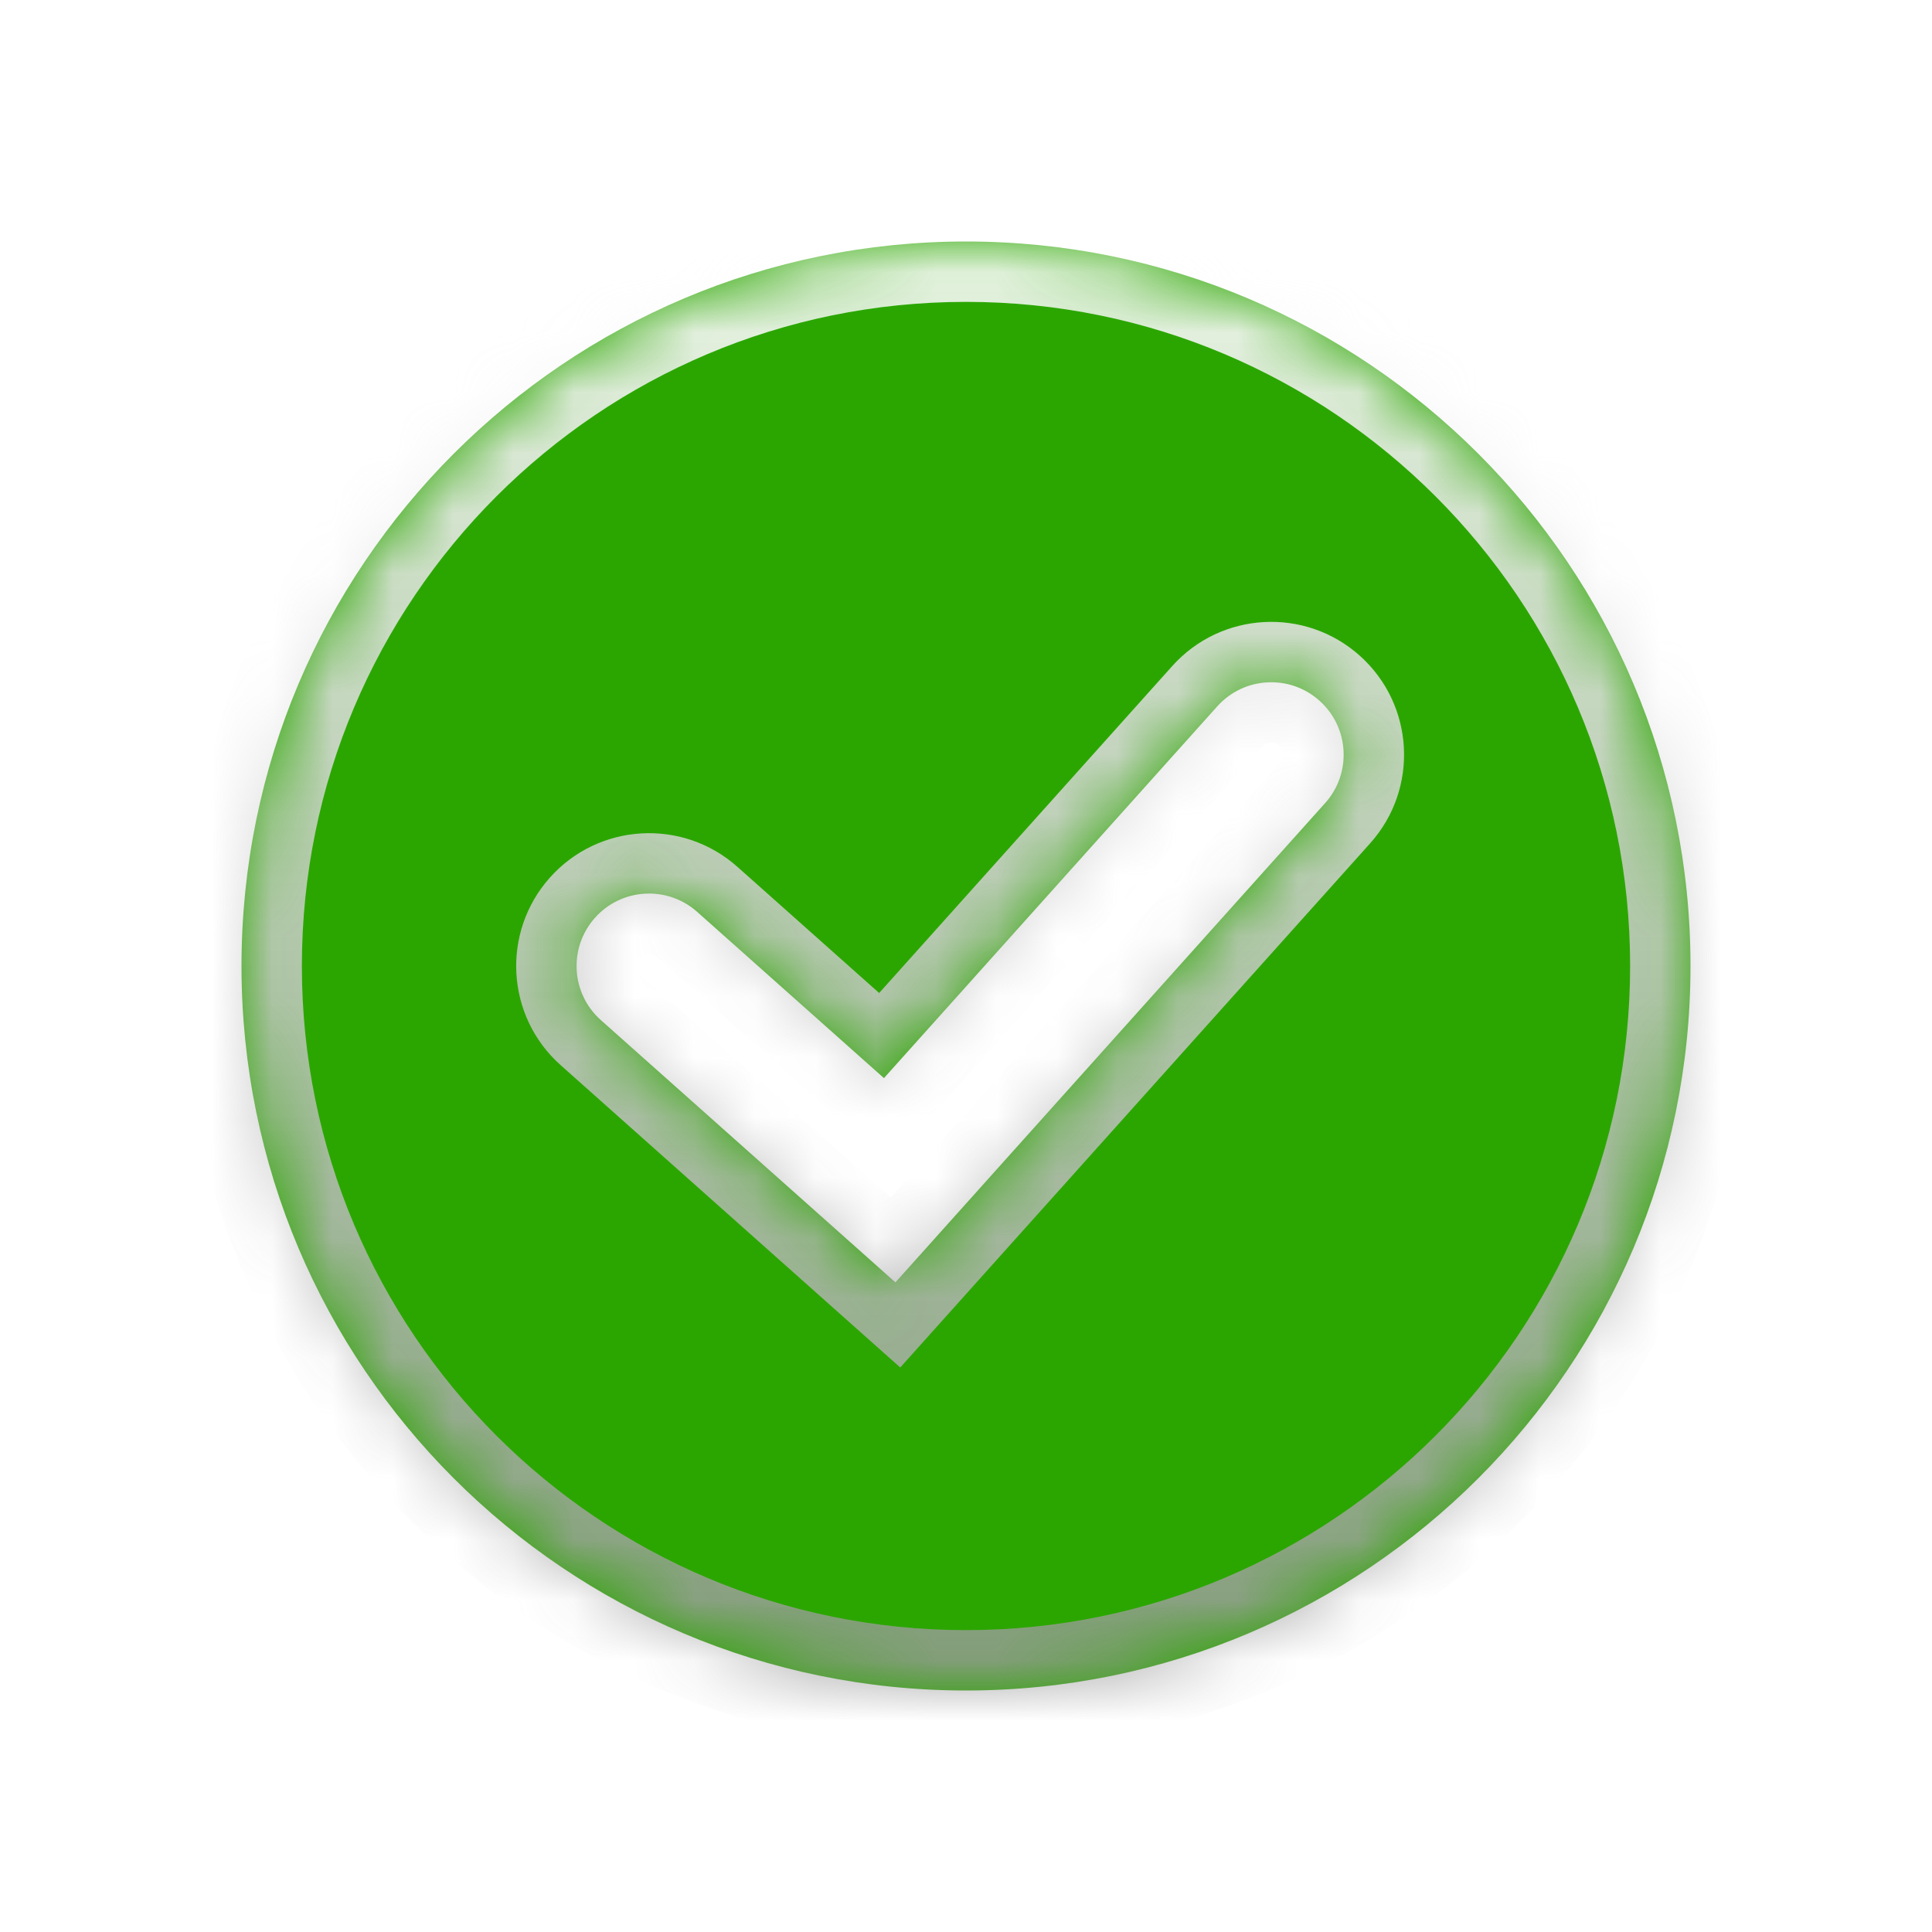 <svg xmlns="http://www.w3.org/2000/svg" width="32" height="32" viewBox="0 0 32 32" fill="none">
  <g filter="url(#filter0_d_1788_7406)">
    <mask id="path-1-inside-1_1788_7406" fill="white">
      <path fill-rule="evenodd" clip-rule="evenodd" d="M28 12C28 18.627 22.627 24 16 24C9.373 24 4 18.627 4 12C4 5.373 9.373 0 16 0C22.627 0 28 5.373 28 12ZM21.949 9.301C22.391 8.808 22.35 8.049 21.856 7.607C21.363 7.164 20.604 7.206 20.162 7.699L14.641 13.857L11.548 11.104C11.053 10.663 10.294 10.707 9.854 11.202C9.413 11.697 9.457 12.456 9.952 12.896L14.831 17.24L21.949 9.301Z"/>
    </mask>
    <path fill-rule="evenodd" clip-rule="evenodd" d="M28 12C28 18.627 22.627 24 16 24C9.373 24 4 18.627 4 12C4 5.373 9.373 0 16 0C22.627 0 28 5.373 28 12ZM21.949 9.301C22.391 8.808 22.35 8.049 21.856 7.607C21.363 7.164 20.604 7.206 20.162 7.699L14.641 13.857L11.548 11.104C11.053 10.663 10.294 10.707 9.854 11.202C9.413 11.697 9.457 12.456 9.952 12.896L14.831 17.24L21.949 9.301Z" fill="#2BA600"/>
    <path d="M21.949 9.301L22.693 9.969L21.949 9.301ZM20.162 7.699L19.417 7.031L19.417 7.031L20.162 7.699ZM14.641 13.857L13.976 14.604L14.72 15.267L15.385 14.525L14.641 13.857ZM11.548 11.104L10.883 11.851L11.548 11.104ZM9.854 11.202L10.6 11.867L10.6 11.867L9.854 11.202ZM9.952 12.896L10.617 12.149L10.617 12.149L9.952 12.896ZM14.831 17.24L14.166 17.987L14.911 18.65L15.576 17.908L14.831 17.24ZM16 25C23.18 25 29 19.18 29 12H27C27 18.075 22.075 23 16 23V25ZM3 12C3 19.18 8.82 25 16 25V23C9.925 23 5 18.075 5 12H3ZM16 -1C8.82 -1 3 4.82 3 12H5C5 5.925 9.925 1 16 1V-1ZM29 12C29 4.82 23.18 -1 16 -1V1C22.075 1 27 5.925 27 12H29ZM21.189 8.351C21.271 8.425 21.278 8.551 21.204 8.634L22.693 9.969C23.505 9.064 23.429 7.673 22.524 6.862L21.189 8.351ZM20.907 8.367C20.98 8.284 21.107 8.277 21.189 8.351L22.524 6.862C21.619 6.051 20.228 6.127 19.417 7.031L20.907 8.367ZM15.385 14.525L20.907 8.367L19.417 7.031L13.896 13.19L15.385 14.525ZM10.883 11.851L13.976 14.604L15.306 13.11L12.213 10.357L10.883 11.851ZM10.6 11.867C10.674 11.785 10.8 11.777 10.883 11.851L12.213 10.357C11.305 9.549 9.915 9.63 9.107 10.537L10.6 11.867ZM10.617 12.149C10.534 12.076 10.527 11.95 10.6 11.867L9.107 10.537C8.299 11.445 8.379 12.835 9.287 13.643L10.617 12.149ZM15.496 16.493L10.617 12.149L9.287 13.643L14.166 17.987L15.496 16.493ZM21.204 8.634L14.087 16.573L15.576 17.908L22.693 9.969L21.204 8.634Z" fill="url(#paint0_linear_1788_7406)" fill-opacity="0.9" mask="url(#path-1-inside-1_1788_7406)"/>
  </g>
  <defs>
    <filter id="filter0_d_1788_7406" x="0" y="0" width="32" height="32" filterUnits="userSpaceOnUse" color-interpolation-filters="sRGB">
      <feFlood flood-opacity="0" result="BackgroundImageFix"/>
      <feColorMatrix in="SourceAlpha" type="matrix" values="0 0 0 0 0 0 0 0 0 0 0 0 0 0 0 0 0 0 127 0" result="hardAlpha"/>
      <feOffset dy="4"/>
      <feGaussianBlur stdDeviation="2"/>
      <feComposite in2="hardAlpha" operator="out"/>
      <feColorMatrix type="matrix" values="0 0 0 0 0 0 0 0 0 0 0 0 0 0 0 0 0 0 0.25 0"/>
      <feBlend mode="normal" in2="BackgroundImageFix" result="effect1_dropShadow_1788_7406"/>
      <feBlend mode="normal" in="SourceGraphic" in2="effect1_dropShadow_1788_7406" result="shape"/>
    </filter>
    <linearGradient id="paint0_linear_1788_7406" x1="16" y1="0" x2="16" y2="24" gradientUnits="userSpaceOnUse">
      <stop stop-color="white"/>
      <stop offset="1" stop-color="#999999" stop-opacity="0.9"/>
    </linearGradient>
  </defs>
</svg>